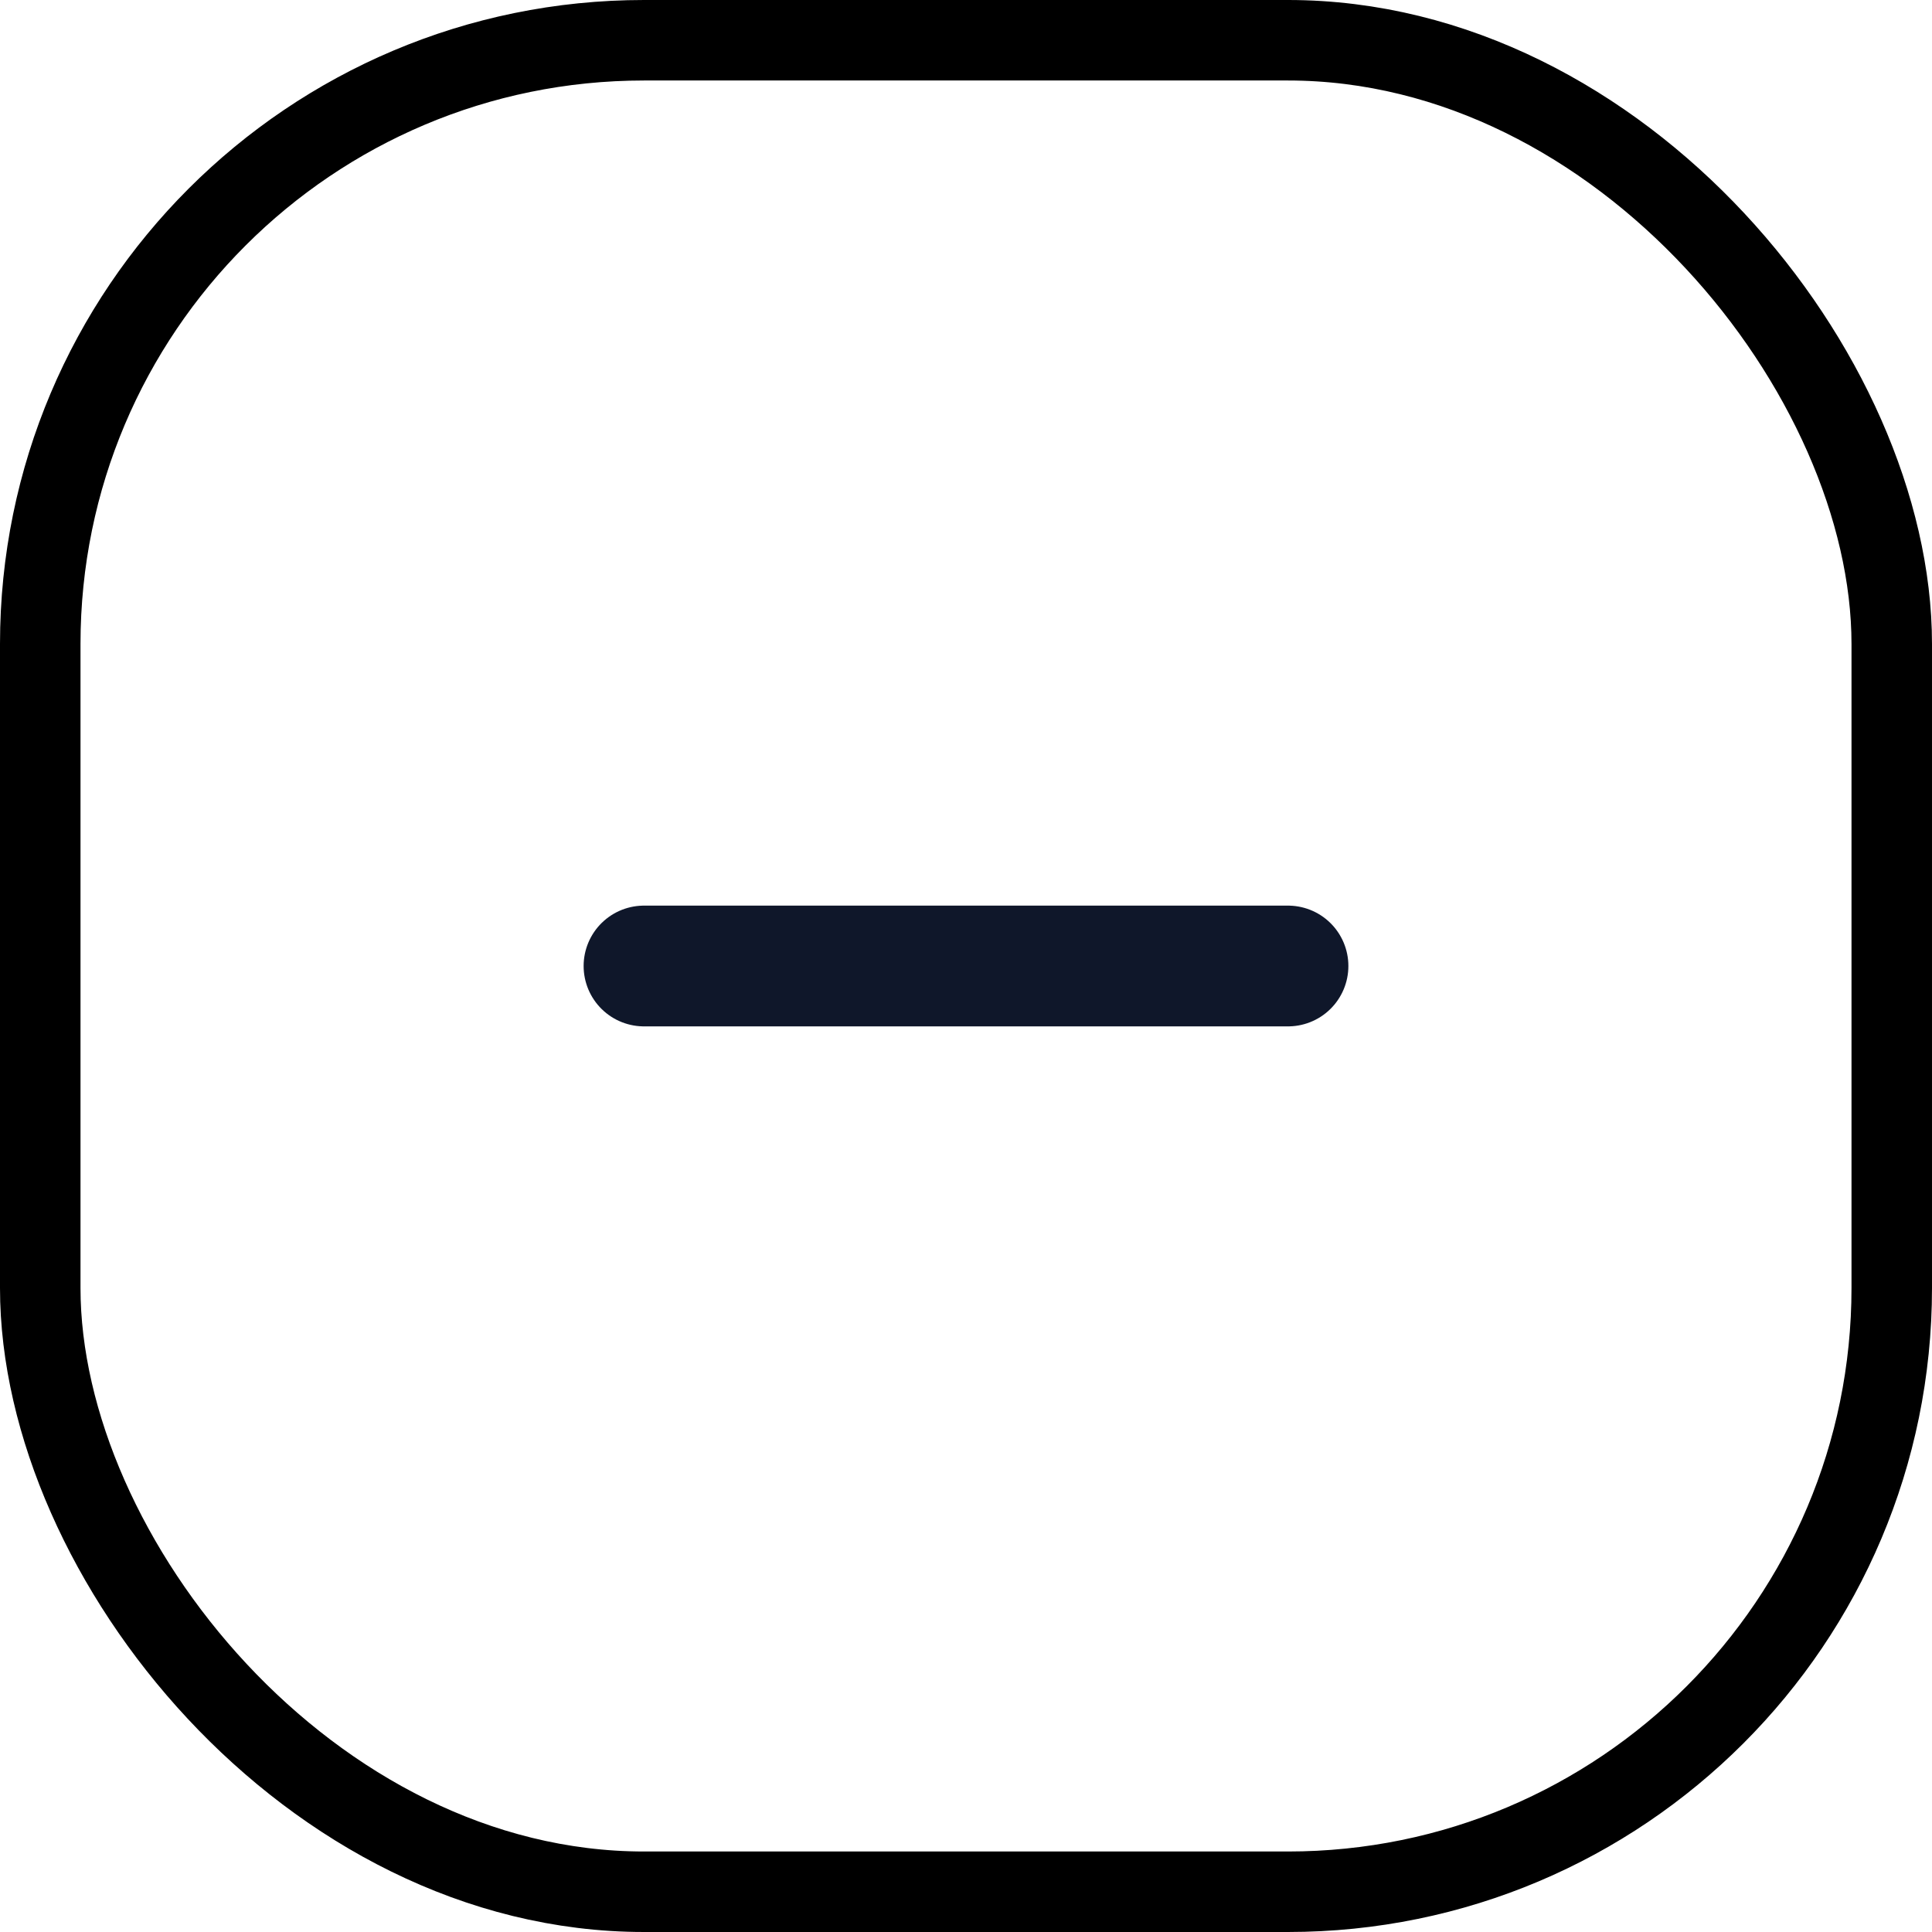<svg width="24" height="24" viewBox="0 0 24 24" fill="none" xmlns="http://www.w3.org/2000/svg">
<path d="M8 12H16" stroke="#0F172A" stroke-width="1.5" stroke-linecap="round"/>
<rect x="0.5" y="0.5" width="23" height="23" rx="7.5" stroke="black"/>
</svg>
